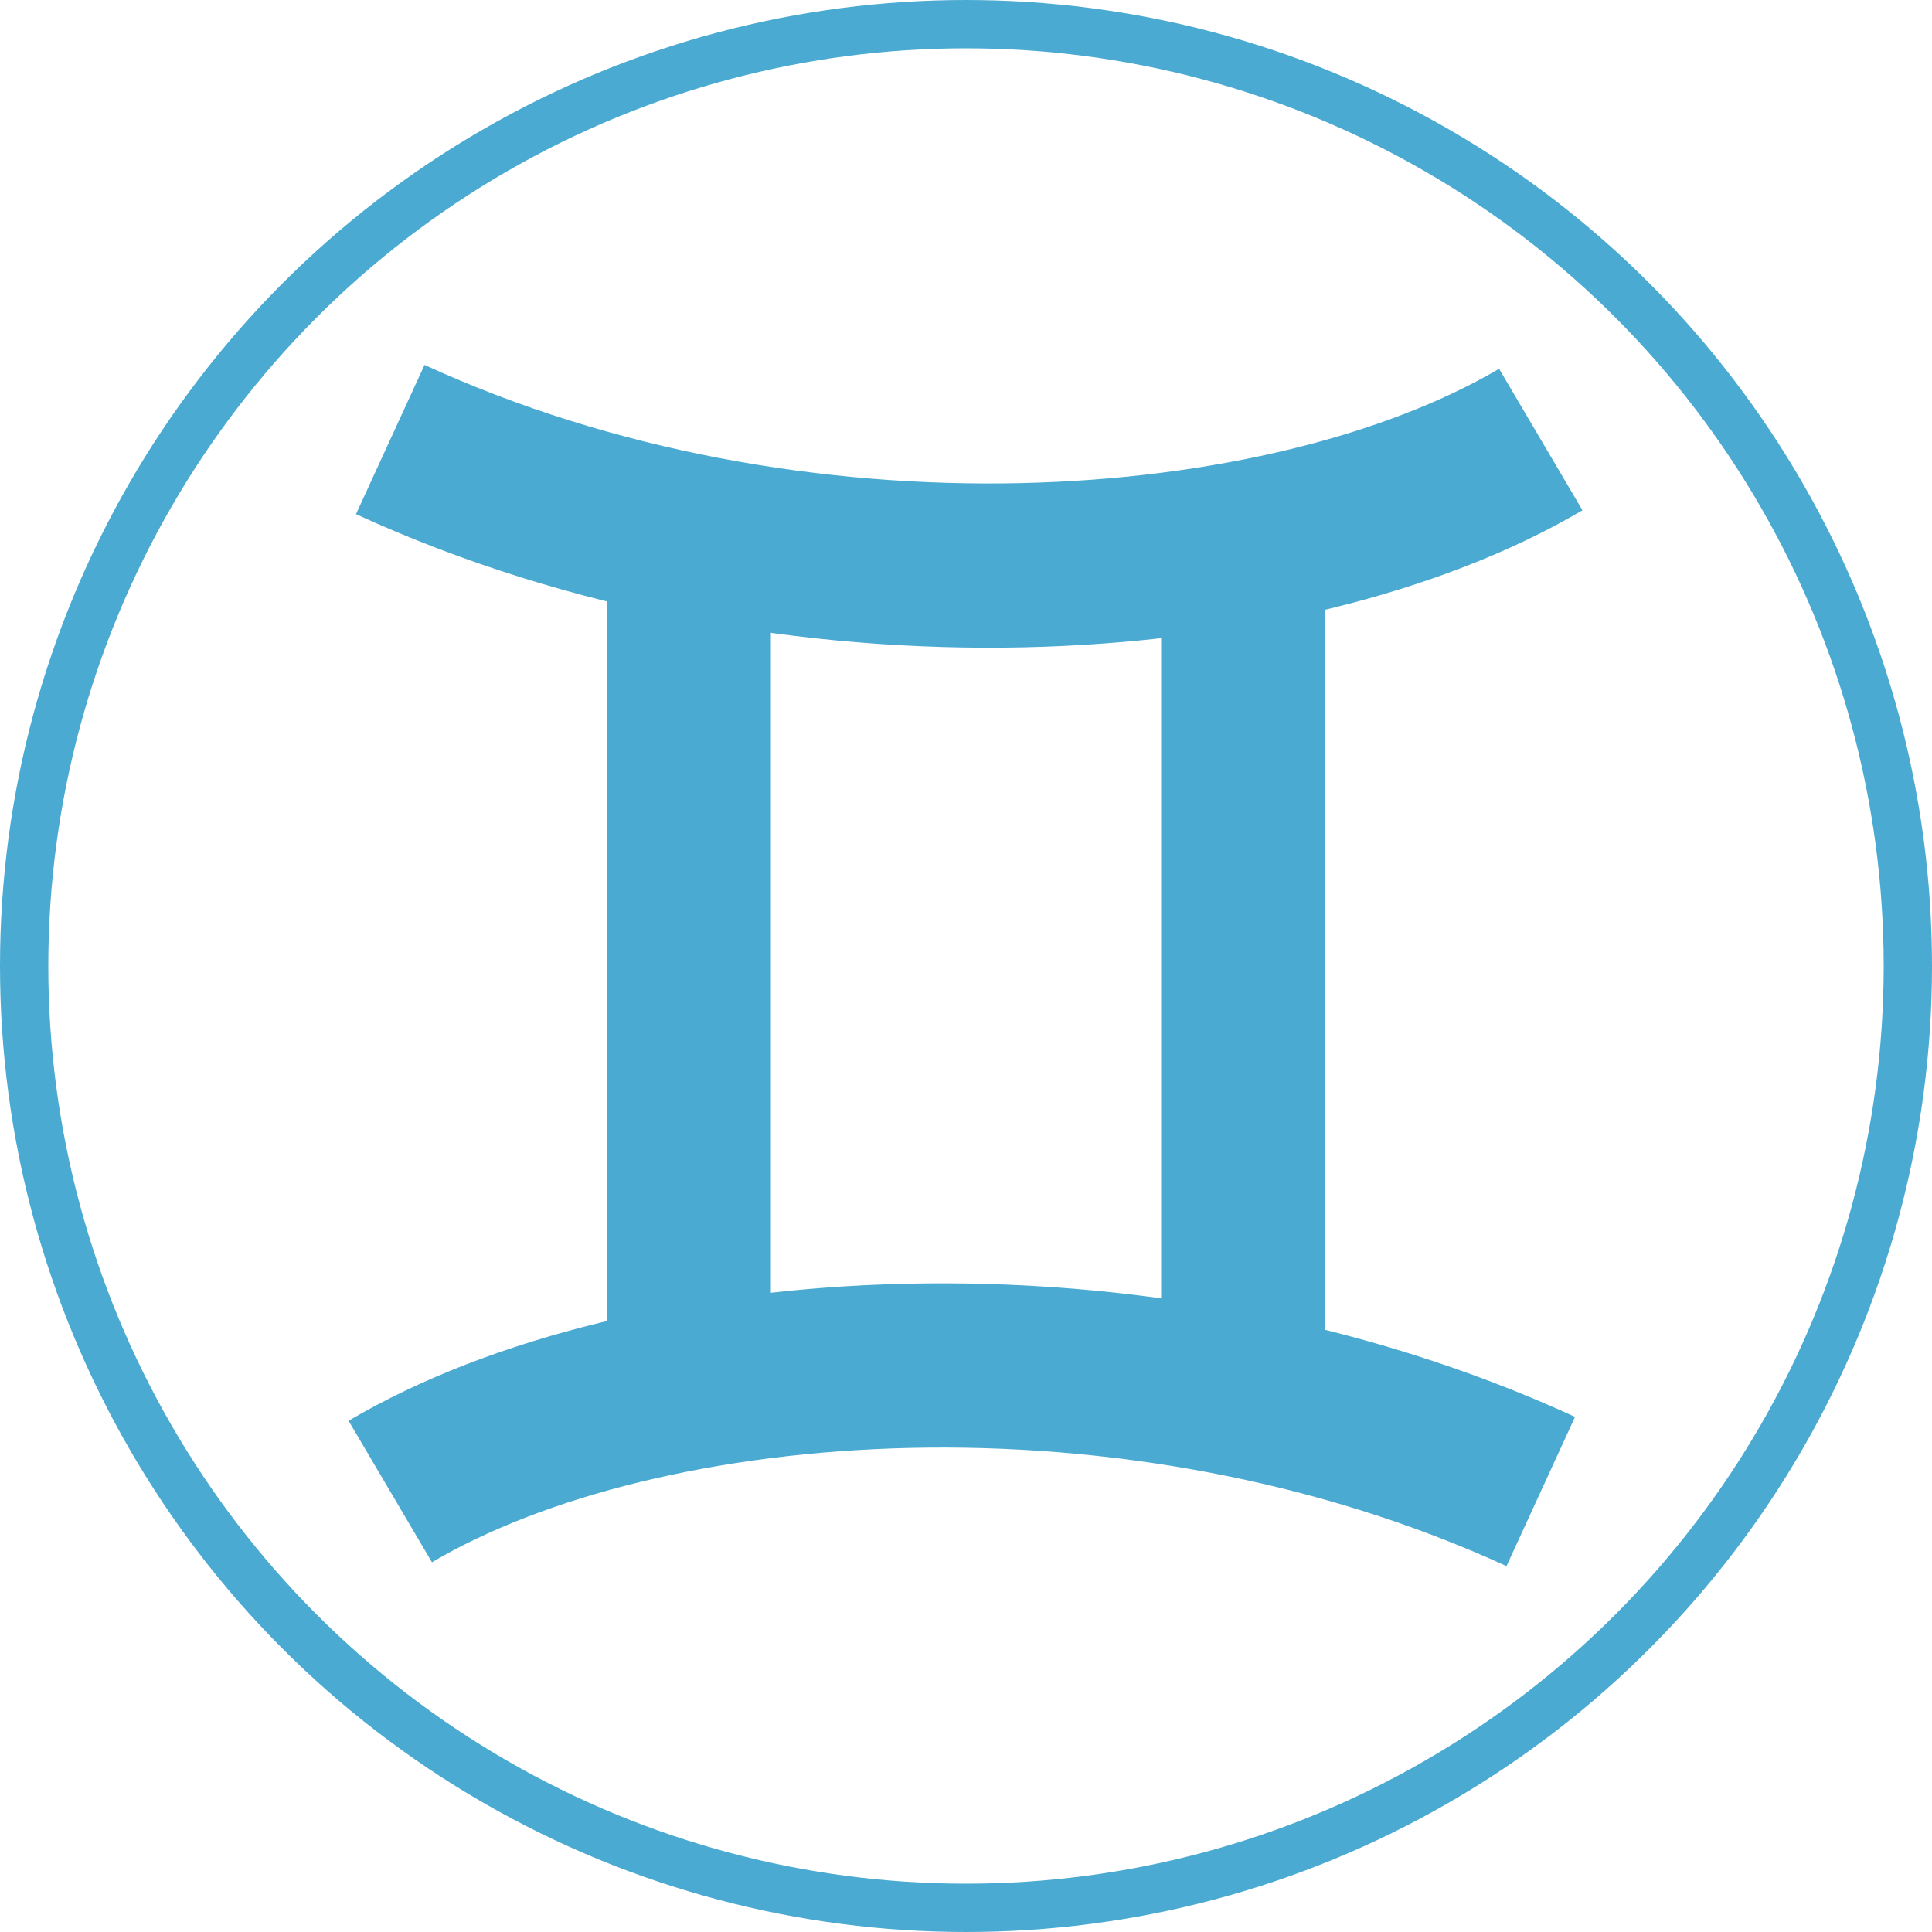 <?xml version="1.0" encoding="utf-8"?>
<!-- Generator: Adobe Illustrator 15.0.0, SVG Export Plug-In  -->
<!DOCTYPE svg PUBLIC "-//W3C//DTD SVG 1.1//EN" "http://www.w3.org/Graphics/SVG/1.1/DTD/svg11.dtd">
<svg version="1.1"
	 xmlns="http://www.w3.org/2000/svg" xmlns:xlink="http://www.w3.org/1999/xlink" xmlns:a="http://ns.adobe.com/AdobeSVGViewerExtensions/3.0/"
	 x="0px" y="0px" width="200px" height="200px" viewBox="0 0 200 200" enable-background="new 0 0 200 200" xml:space="preserve">
<defs>
</defs>
<path id="_272317888_1_" fill="none" stroke="#4BAAD2" stroke-width="17" d="M40.4,45.5c41.8,19.2,92.8,15.5,119.1,0"/>
<path id="_274063248_1_" fill="none" stroke="#4BAAD2" stroke-width="17" d="M159.5,154.4c-41.8-19.2-92.8-15.5-119.1,0"/>
<line id="_275021608_1_" fill="none" stroke="#4BAAD2" stroke-width="17" x1="71.3" y1="146.5" x2="71.3" y2="56.7"/>
<line id="_273792080_1_" fill="none" stroke="#4BAAD2" stroke-width="17" x1="128.7" y1="146" x2="128.7" y2="56.2"/>
<ellipse fill="none" stroke="#4BAAD2" stroke-width="5" cx="100" cy="100" rx="97.5" ry="97.5"/>
</svg>
